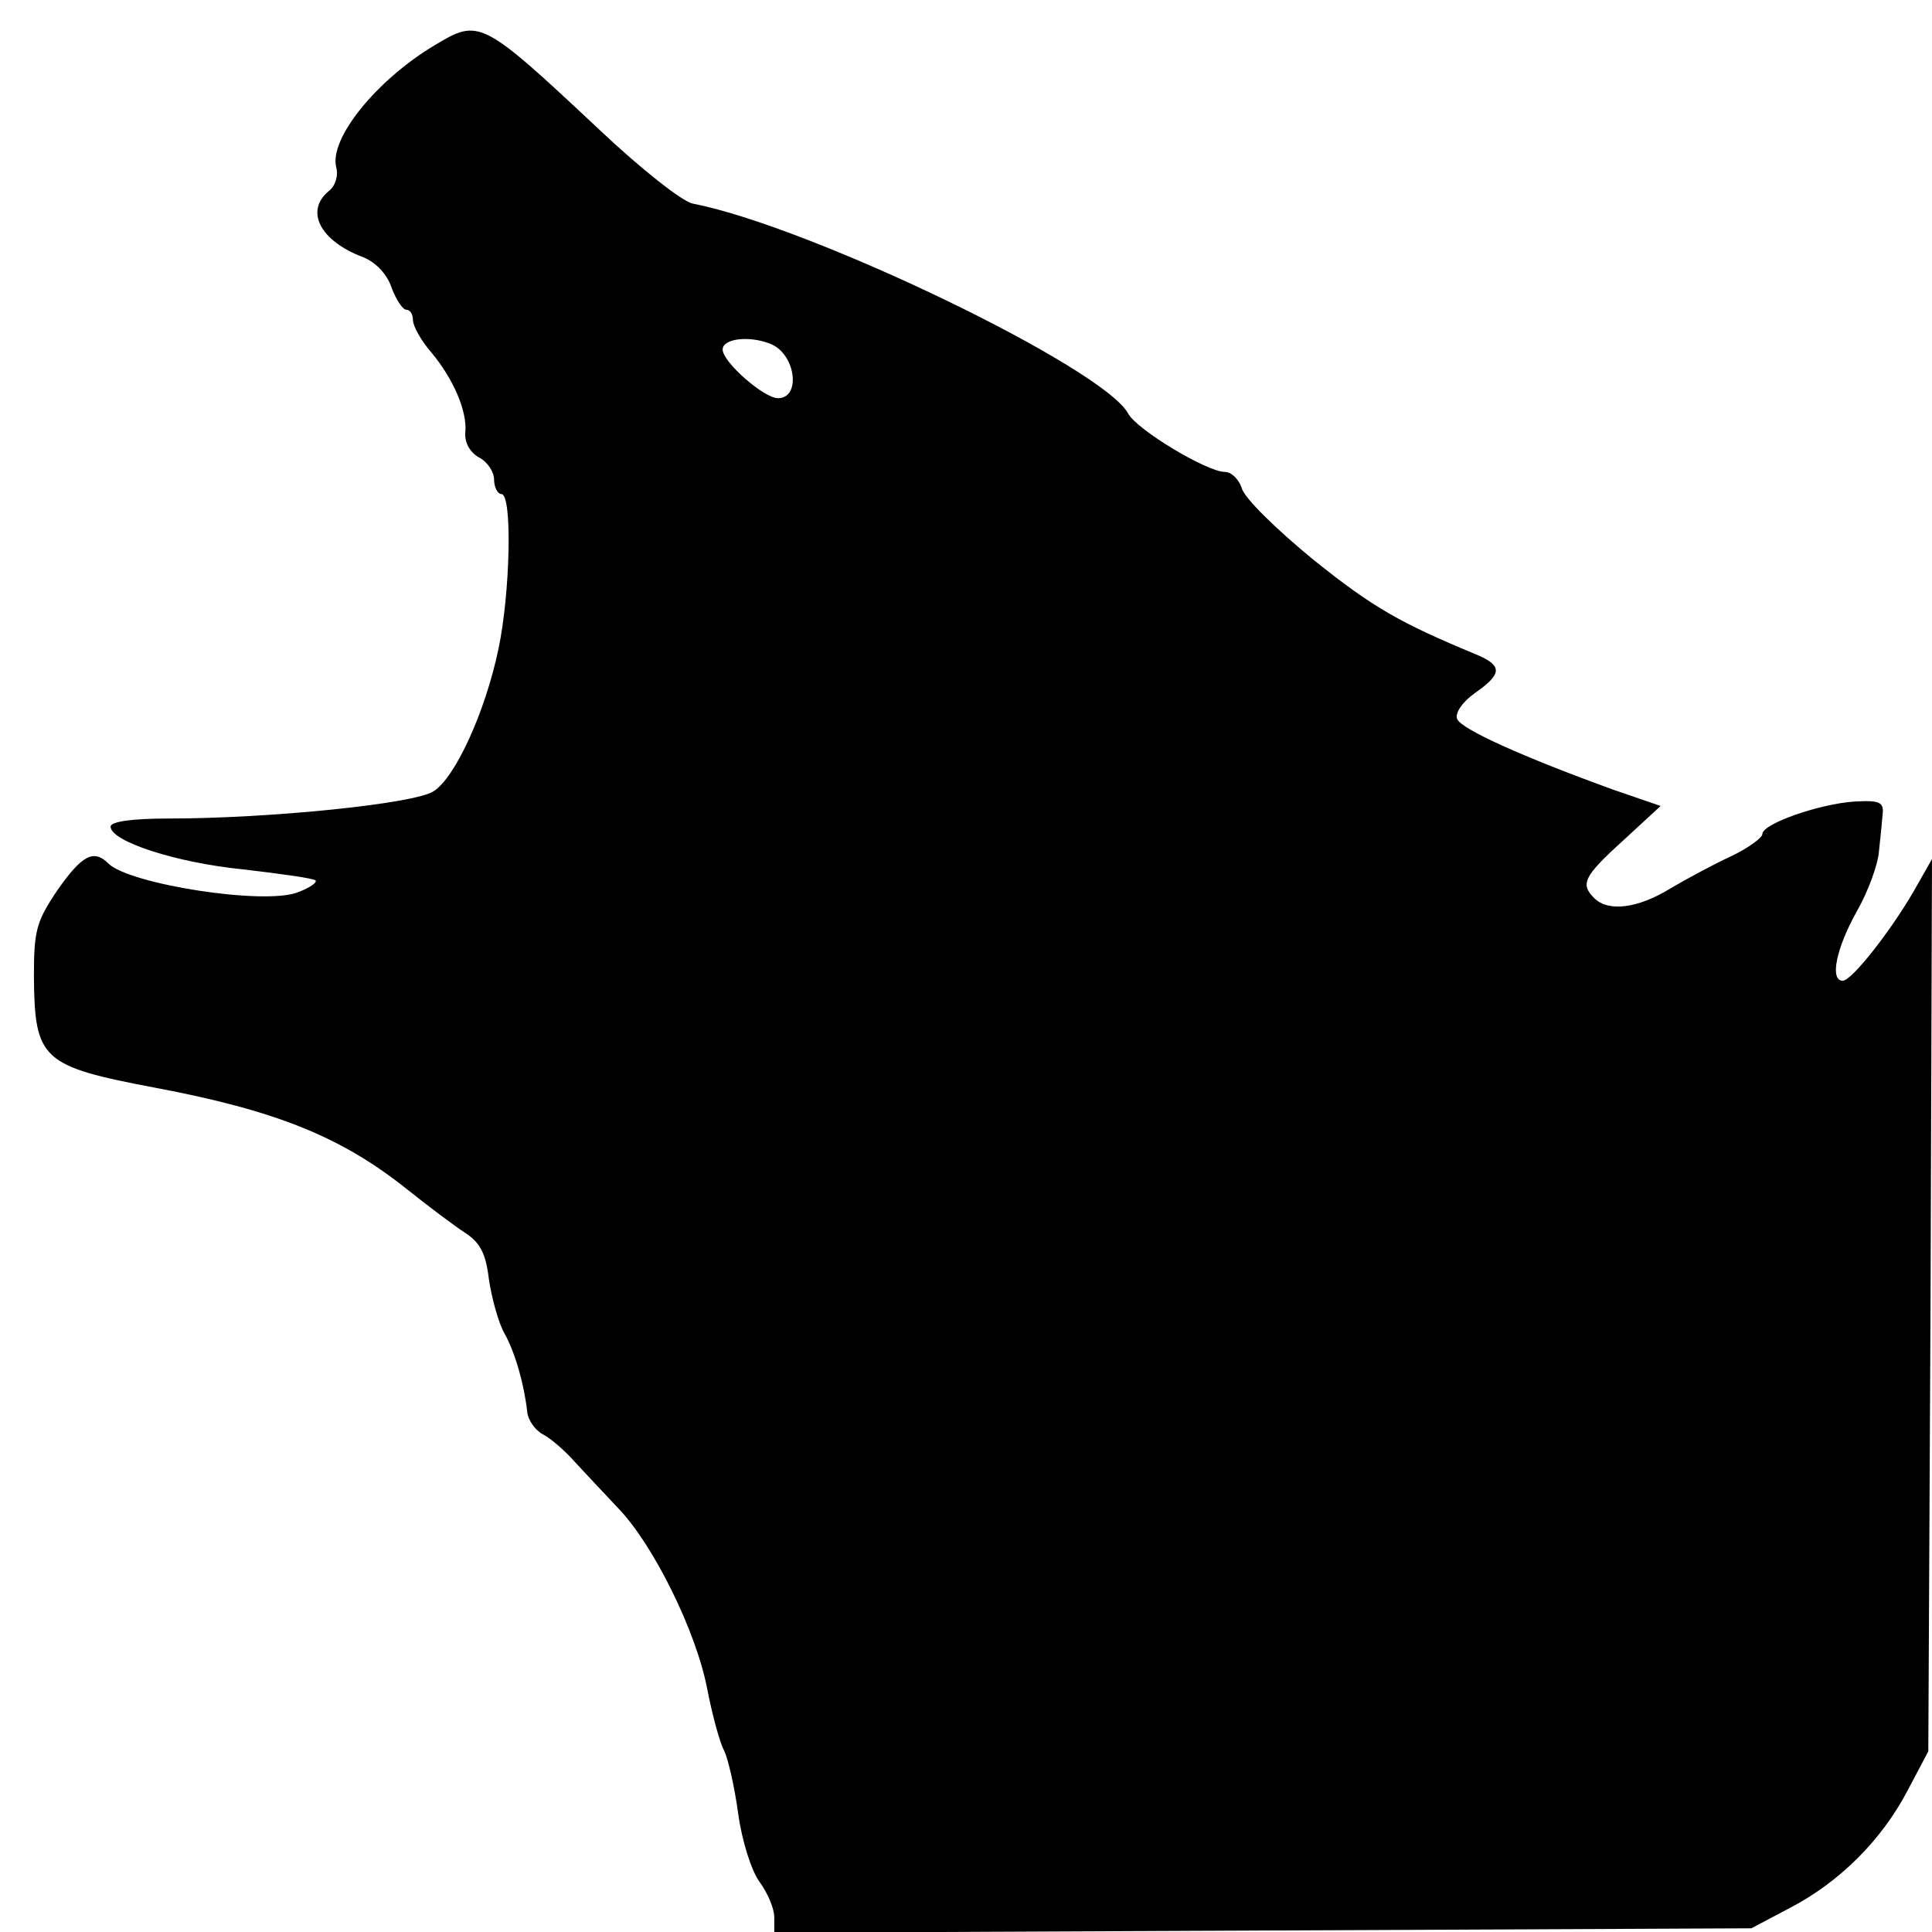<svg version="1" xmlns="http://www.w3.org/2000/svg" width="349.333" height="349.333" viewBox="0 0 262 262"><path d="M59 6.1c-7.9 4.7-14.4 12.7-13.4 16.6.3 1.1-.1 2.5-1 3.2-3.3 2.7-1.2 6.8 4.7 9 1.7.7 3.2 2.3 3.8 4.1.6 1.6 1.5 3 2 3s.9.6.9 1.4c0 .8 1.1 2.8 2.5 4.4 3 3.6 4.9 8 4.6 10.9-.1 1.3.6 2.6 1.8 3.3 1.2.6 2.1 2 2.1 3 0 1.1.5 2 1 2 1.5 0 1.2 13.4-.4 21-1.8 8.6-5.9 17.5-8.8 19.3-2.5 1.7-22.3 3.7-35.9 3.7-4.9 0-7.9.4-7.9 1.1 0 2 8.9 4.9 18 5.8 5.1.6 9.5 1.2 9.8 1.5.2.3-.8 1-2.4 1.6-4.5 1.8-22.9-1.1-25.7-3.9-2-2-3.6-1.1-6.9 3.6-2.9 4.3-3.2 5.5-3.2 11.8.1 11.2 1.1 12.1 16.4 15 16.5 3.1 25.3 6.7 34.1 13.7 3 2.4 6.6 5.1 8 6 2 1.3 2.8 2.8 3.2 6.3.4 2.6 1.3 5.9 2.1 7.3 1.5 2.7 2.7 7 3.1 10.7.1 1 1 2.4 2.1 3 1 .5 3 2.2 4.4 3.8 1.4 1.5 4 4.3 5.9 6.3 4.7 4.9 10.5 16.6 12 24.4.7 3.6 1.7 7.3 2.3 8.4.5 1 1.4 4.8 1.9 8.5s1.8 7.8 2.9 9.3c1.1 1.5 2 3.6 2 4.8v2.1l66.3-.3 66.2-.3 5.3-2.8c6.7-3.5 12.4-9.2 15.9-15.9l2.8-5.3.3-60.5.2-60.5-2.5 4.4c-3.2 5.5-8.4 12.1-9.6 12.1-1.8 0-.9-4.4 1.9-9.4 1.6-2.8 2.9-6.5 3-8.1.2-1.7.4-3.9.5-5 .2-1.7-.3-2-3.8-1.8-4.7.3-12.5 3-12.5 4.4 0 .5-1.9 1.9-4.2 3-2.4 1.1-6.1 3.1-8.3 4.4-4.4 2.7-8.4 3.2-10.3 1.3-1.9-1.9-1.5-2.9 3.9-7.8l5.1-4.7-6.4-2.2c-12.4-4.5-20.6-8.2-21.2-9.6-.3-.8.7-2.3 2.4-3.5 3.7-2.6 3.8-3.7.3-5.2-10.4-4.3-14.1-6.4-22.2-12.9-5-4.1-9.4-8.4-9.7-9.7-.4-1.2-1.4-2.2-2.3-2.2-2.4 0-11.9-5.7-13.1-7.9-3.3-6.2-43.1-25.4-59.1-28.5-1.4-.3-7-4.7-12.5-9.9C65.3 2.6 65 2.5 59 6.1zm45.4 40.5c3.5 1.3 4.3 7.4 1.1 7.4-1.9 0-7.5-4.9-7.5-6.6 0-1.5 3.6-1.9 6.4-.8z"/></svg>